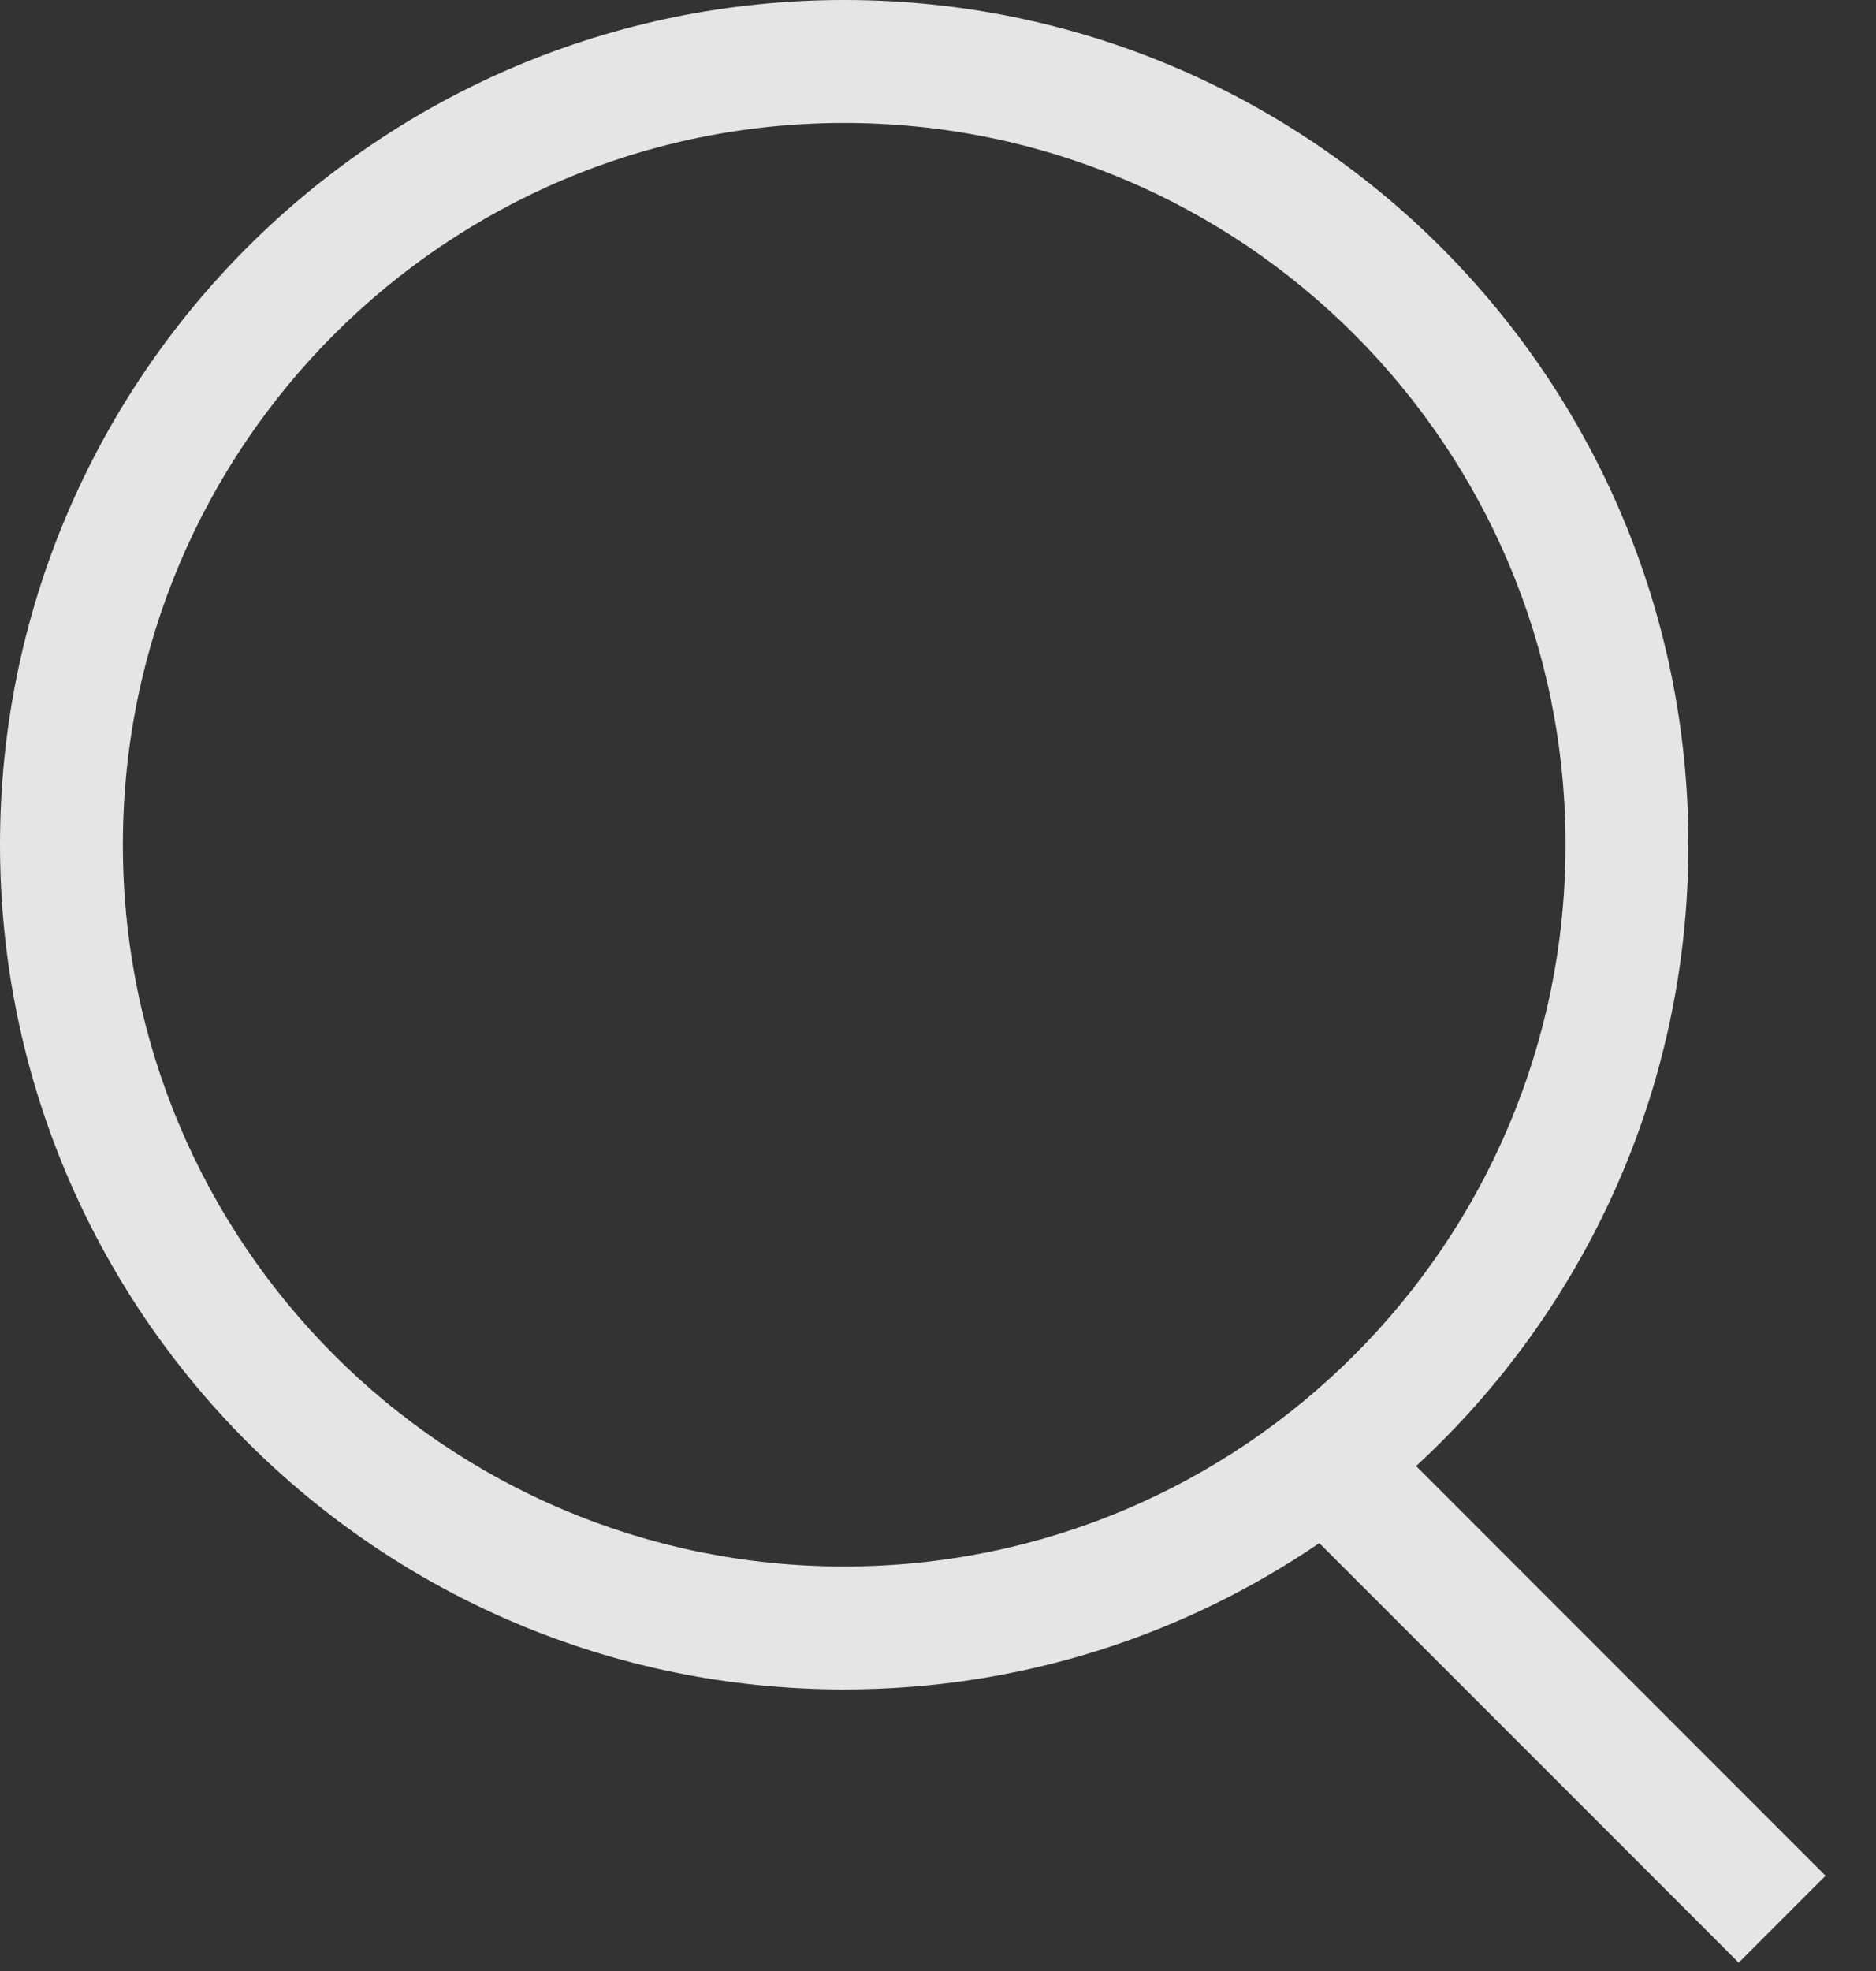<svg width="20" height="21" viewBox="0 0 20 21" fill="none" xmlns="http://www.w3.org/2000/svg">
<rect x="0" y="0" width="20" height="21" fill="#333333" stroke="none"/>
<path fill-rule="evenodd" clip-rule="evenodd" d="M16.69 9C16.69 13.247 13.247 16.69 9 16.69C4.753 16.69 1.31 13.247 1.31 9C1.31 4.753 4.753 1.31 9 1.31C13.247 1.31 16.69 4.753 16.69 9ZM14.065 16.441C12.622 17.425 10.878 18 9 18C4.029 18 0 13.971 0 9C0 4.029 4.029 0 9 0C13.971 0 18 4.029 18 9C18 11.618 16.882 13.976 15.097 15.62L19.462 19.985L18.536 20.911L14.065 16.441Z" fill="white" fill-opacity="0.87"/>
</svg>
